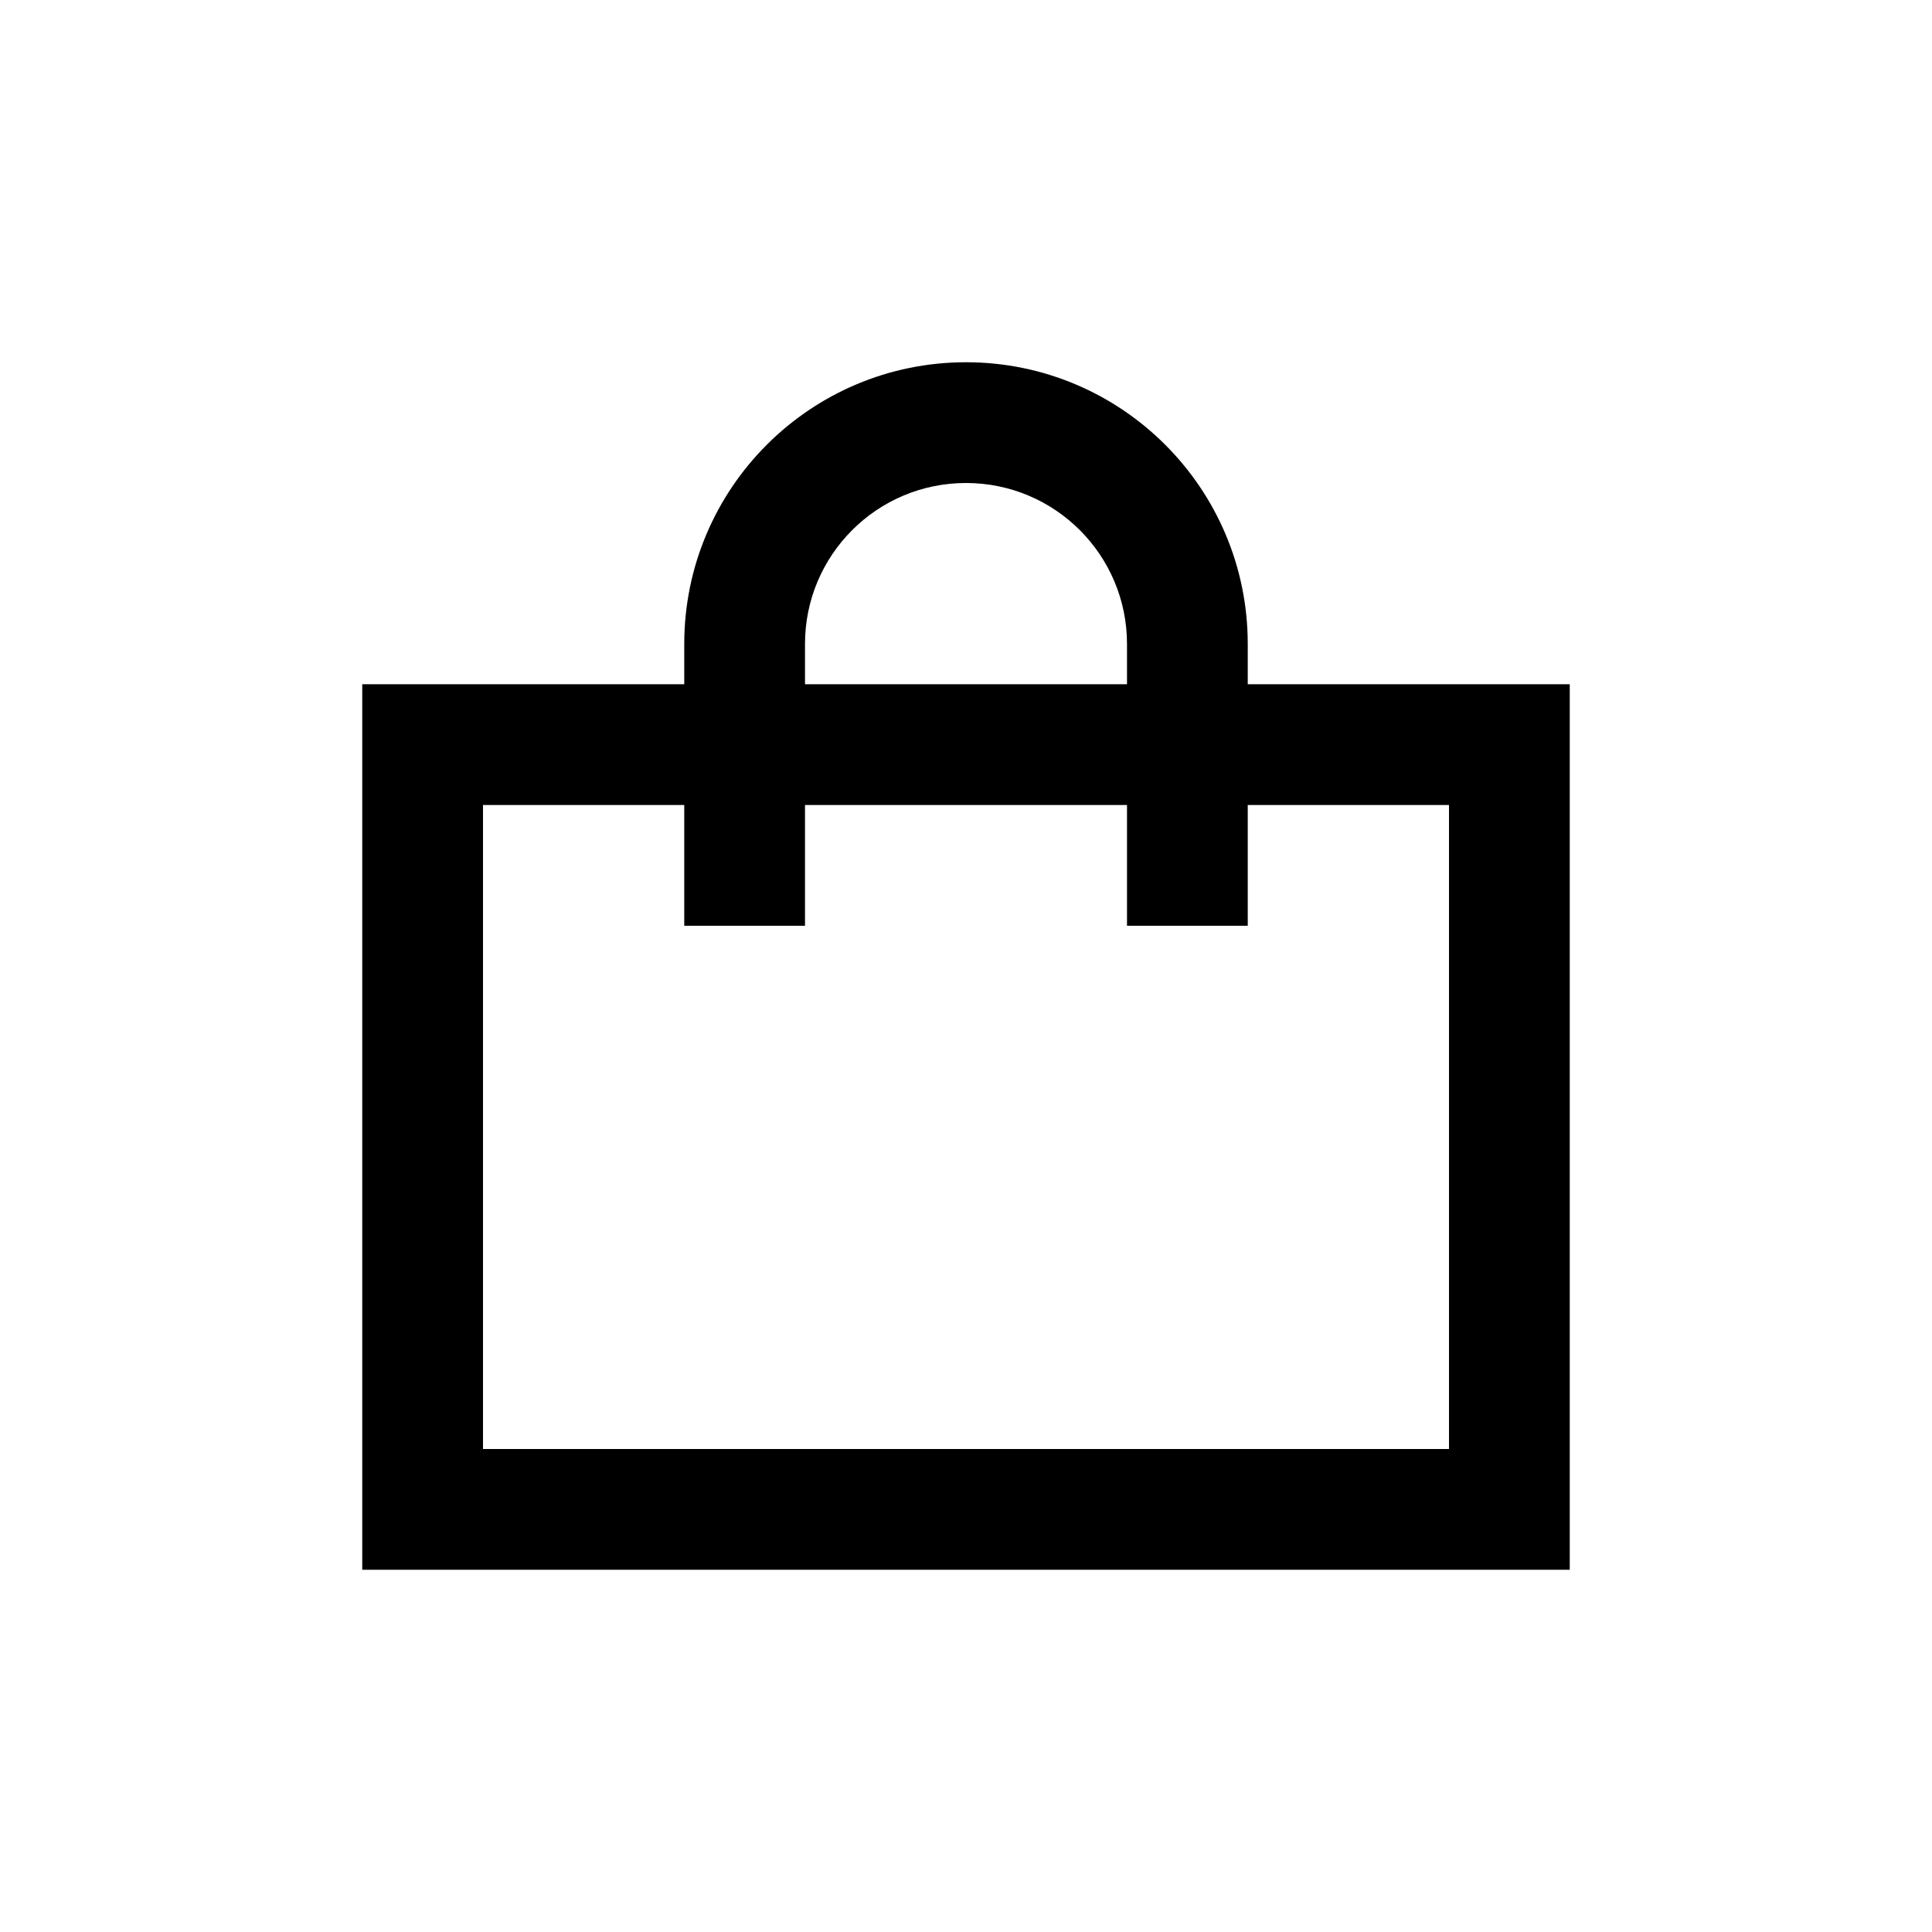 <svg xmlns="http://www.w3.org/2000/svg" width="24" height="24" fill="none" viewBox="0 0 24 24"><path fill="#000" fill-rule="evenodd" d="M19.5 8.5H15.5V8C15.5 6.067 13.933 4.5 12 4.5C10.067 4.5 8.5 6.067 8.5 8V8.5H4.5V19.5H19.5V8.5ZM14 11.5V10H10V11.5H8.5V10H6V18H18V10H15.5V11.5H14ZM10 8V8.5H14V8C14 6.895 13.105 6 12 6C10.895 6 10 6.895 10 8Z" clip-rule="evenodd"/></svg>